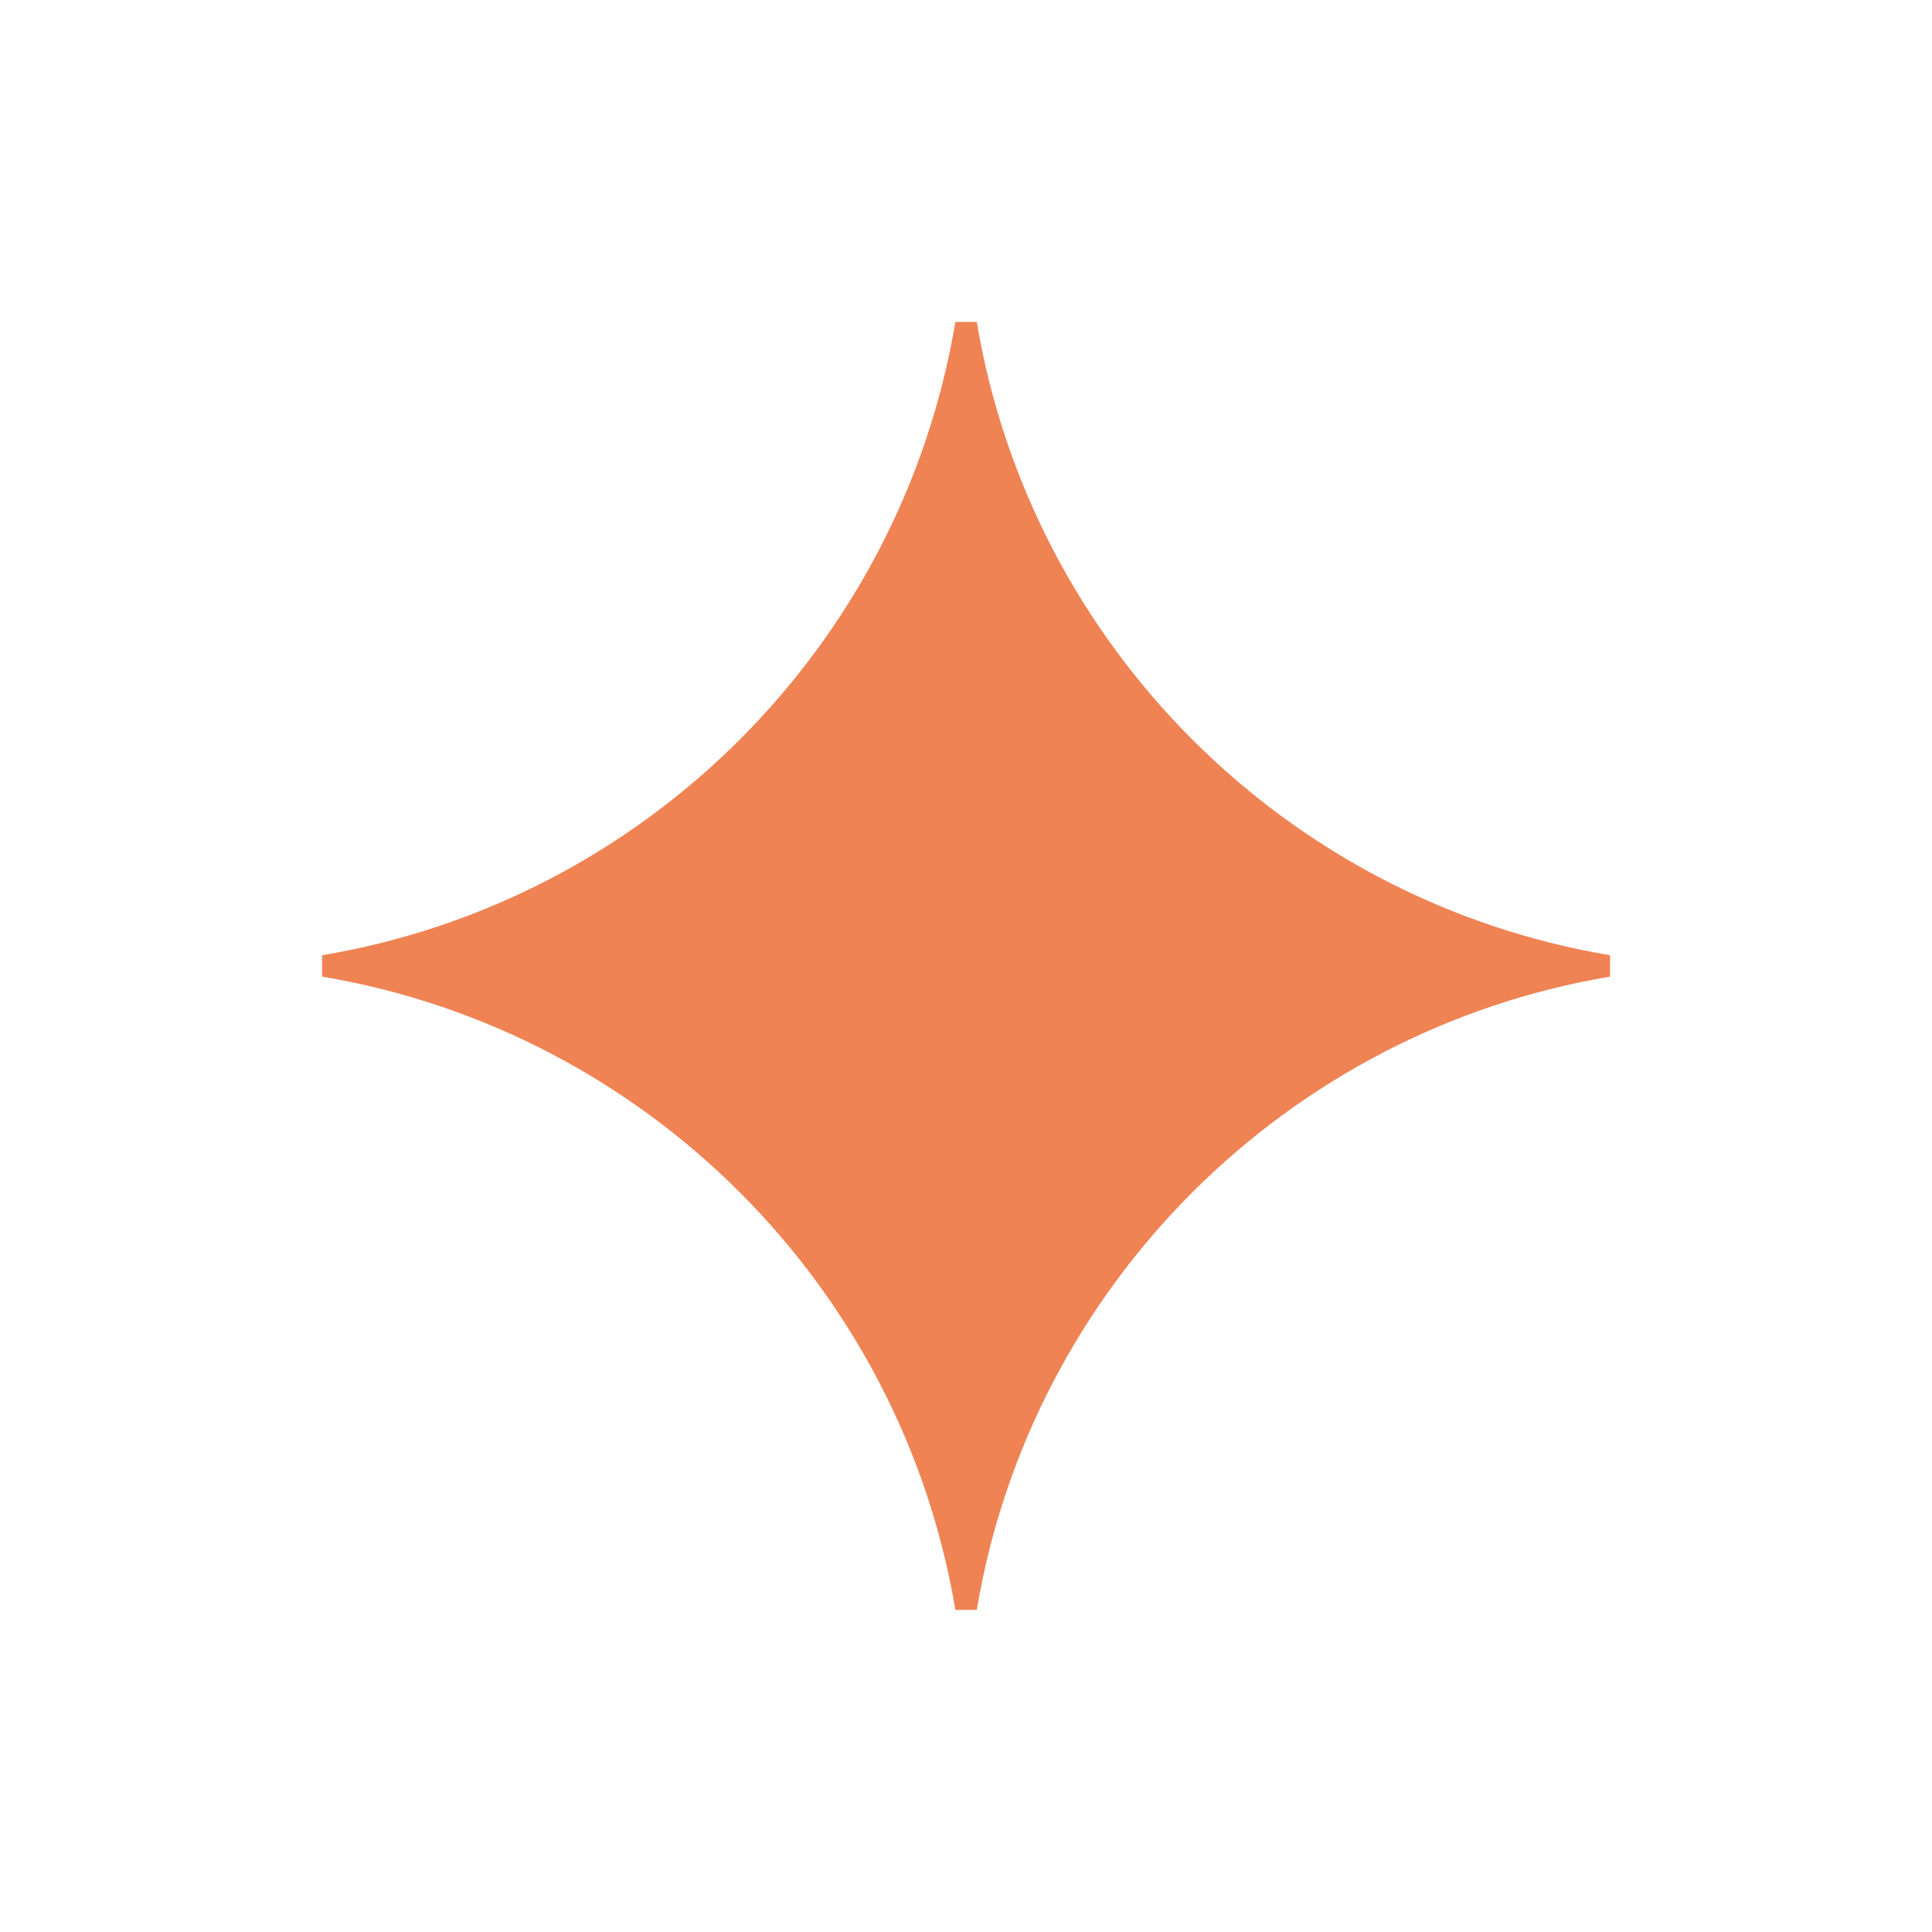 <svg width="14" height="14" viewBox="0 0 14 14" fill="none" xmlns="http://www.w3.org/2000/svg">
<path fill-rule="evenodd" clip-rule="evenodd" d="M6.923 2.333H7.078C7.471 4.678 9.322 6.529 11.667 6.922V7.077C9.322 7.471 7.471 9.321 7.078 11.666H6.923C6.53 9.321 4.679 7.471 2.334 7.077V6.922C4.679 6.529 6.53 4.678 6.923 2.333Z" fill="#EF8354"/>
</svg>
